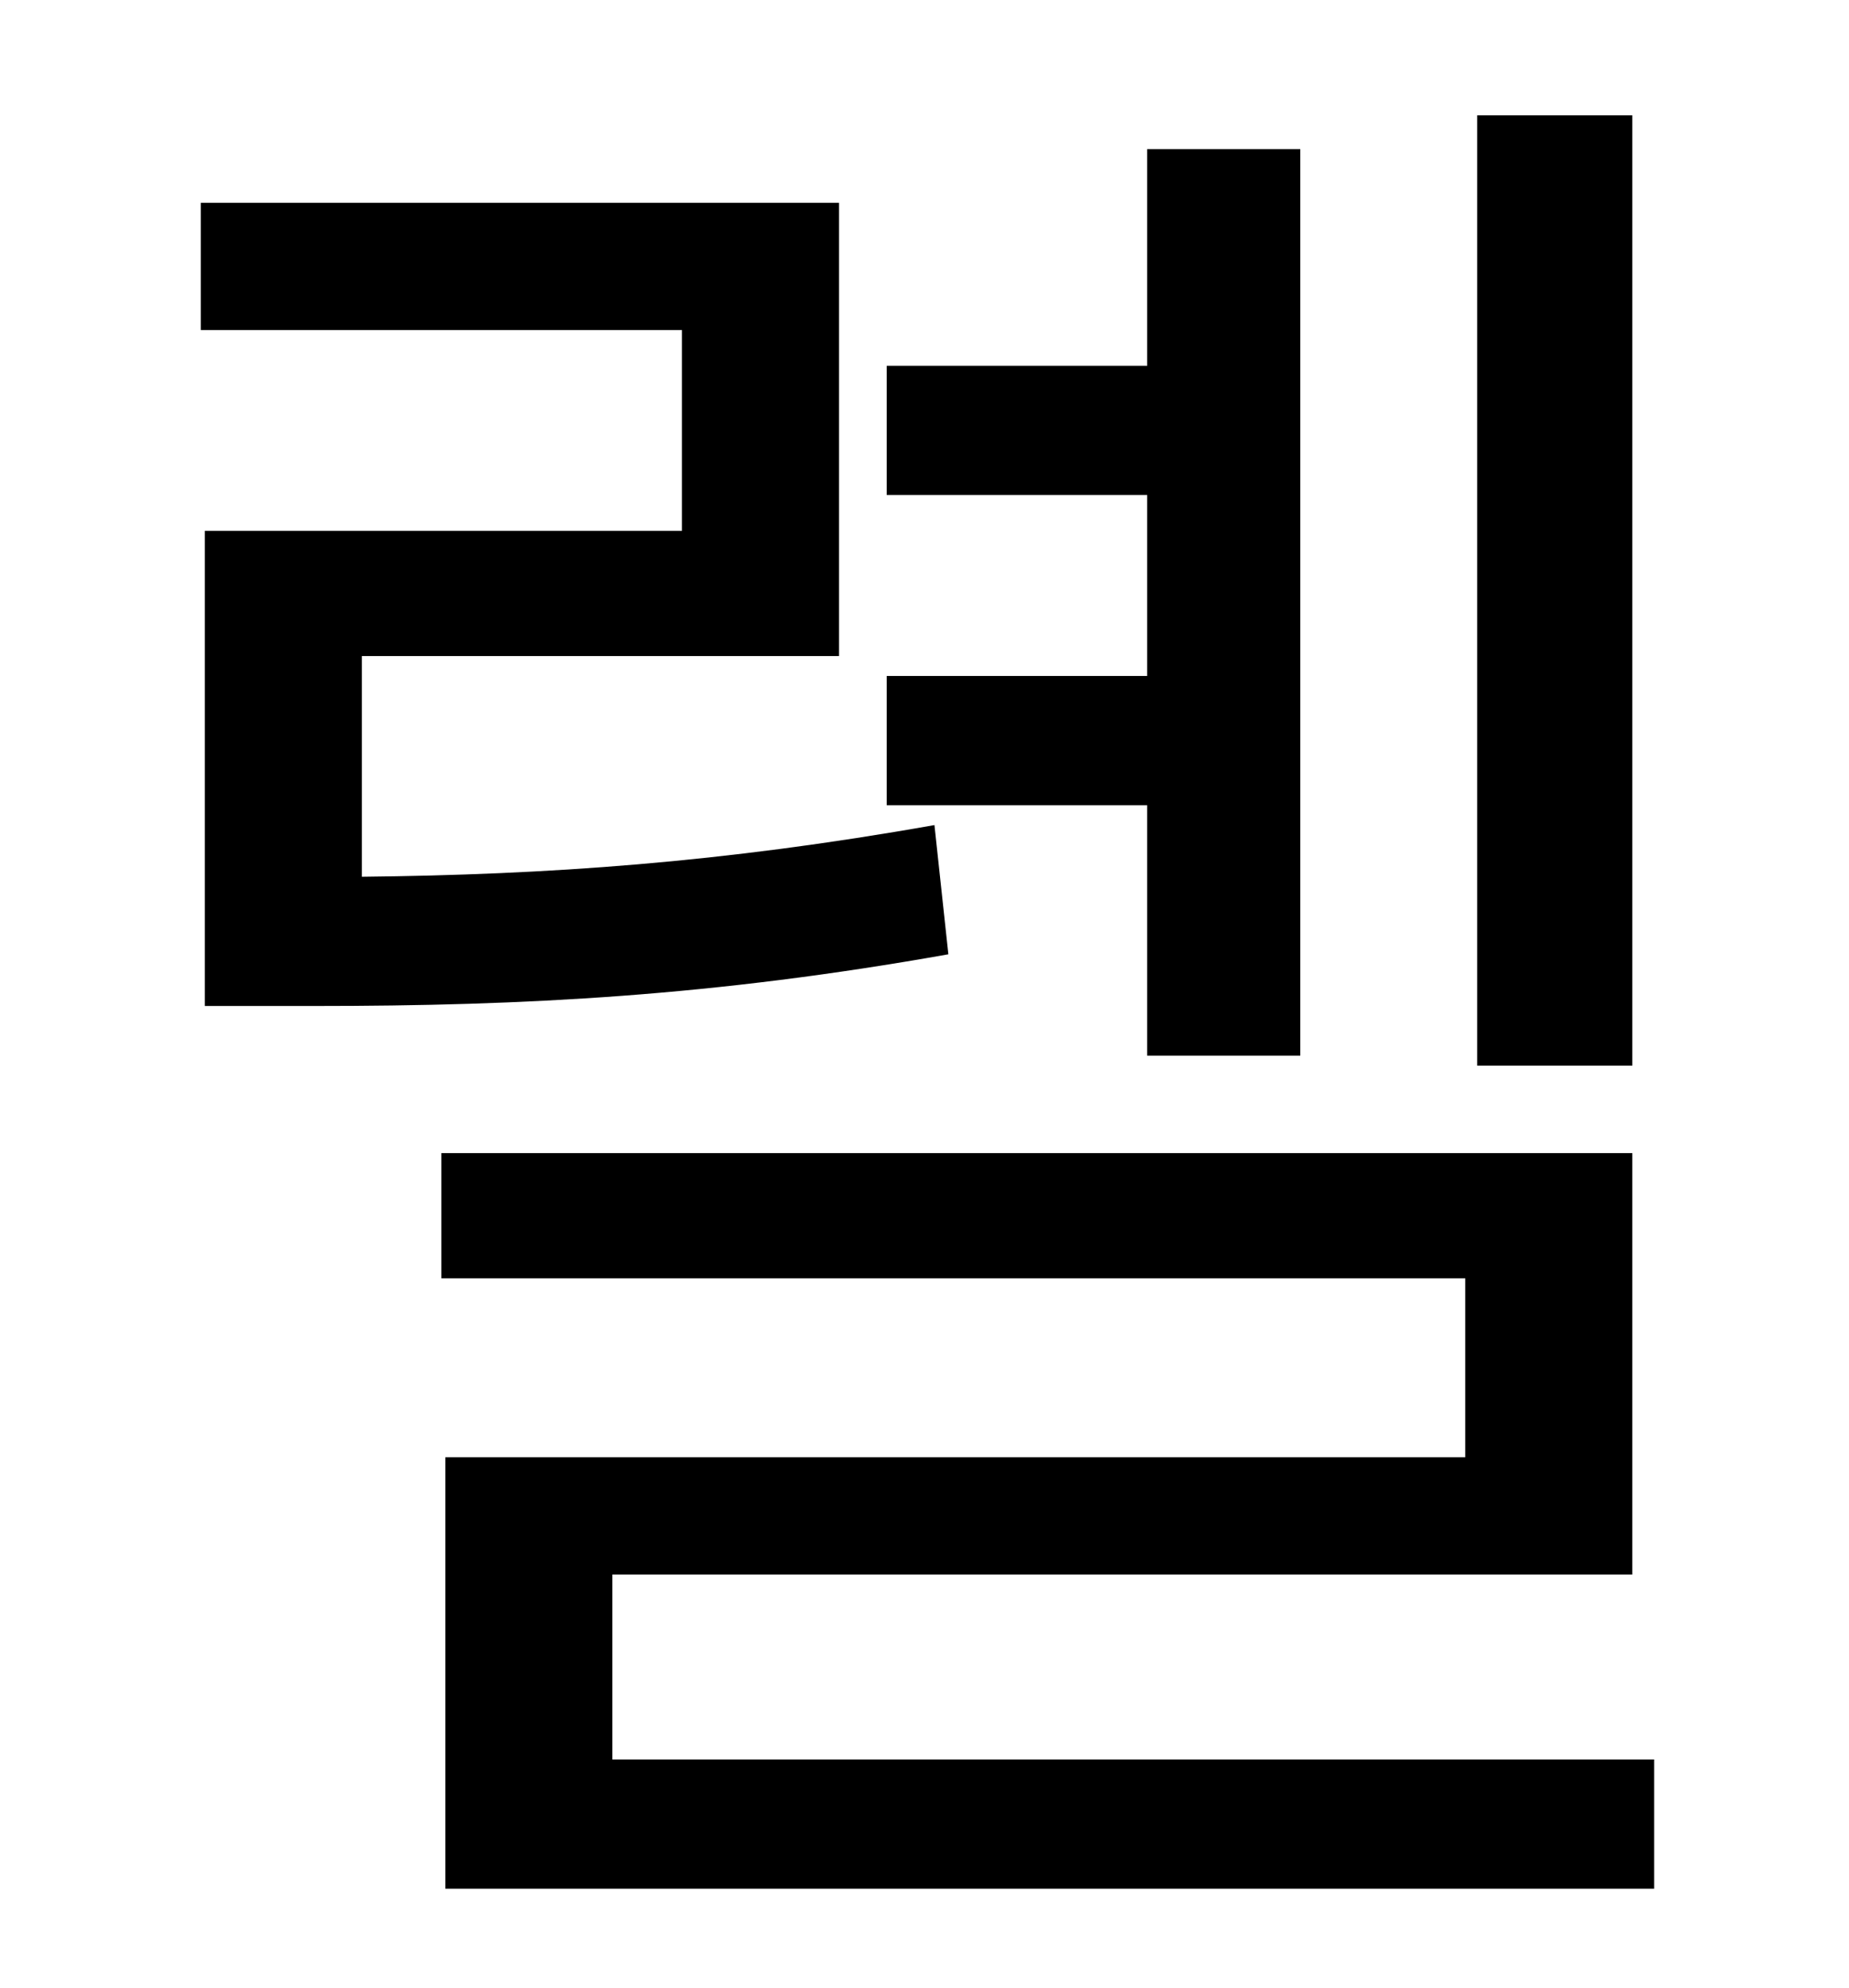 <?xml version="1.0" standalone="no"?>
<!DOCTYPE svg PUBLIC "-//W3C//DTD SVG 1.1//EN" "http://www.w3.org/Graphics/SVG/1.1/DTD/svg11.dtd" >
<svg xmlns="http://www.w3.org/2000/svg" xmlns:xlink="http://www.w3.org/1999/xlink" version="1.1" viewBox="-10 0 930 1000">
   <path fill="currentColor"
d="M811 58v478h-78v-478h78zM567 531v-126h-131v-65h131v-91h-131v-65h131v-109h77v456h-77zM460 415l7 65c-118 21 -213 26 -319 26h-55v-239h240v-101h-242v-64h321v228h-240v111c93 -1 181 -7 288 -26zM298 885h524v65h-608v-217h513v-90h-515v-63h599v212h-513v93z" />
</svg>
